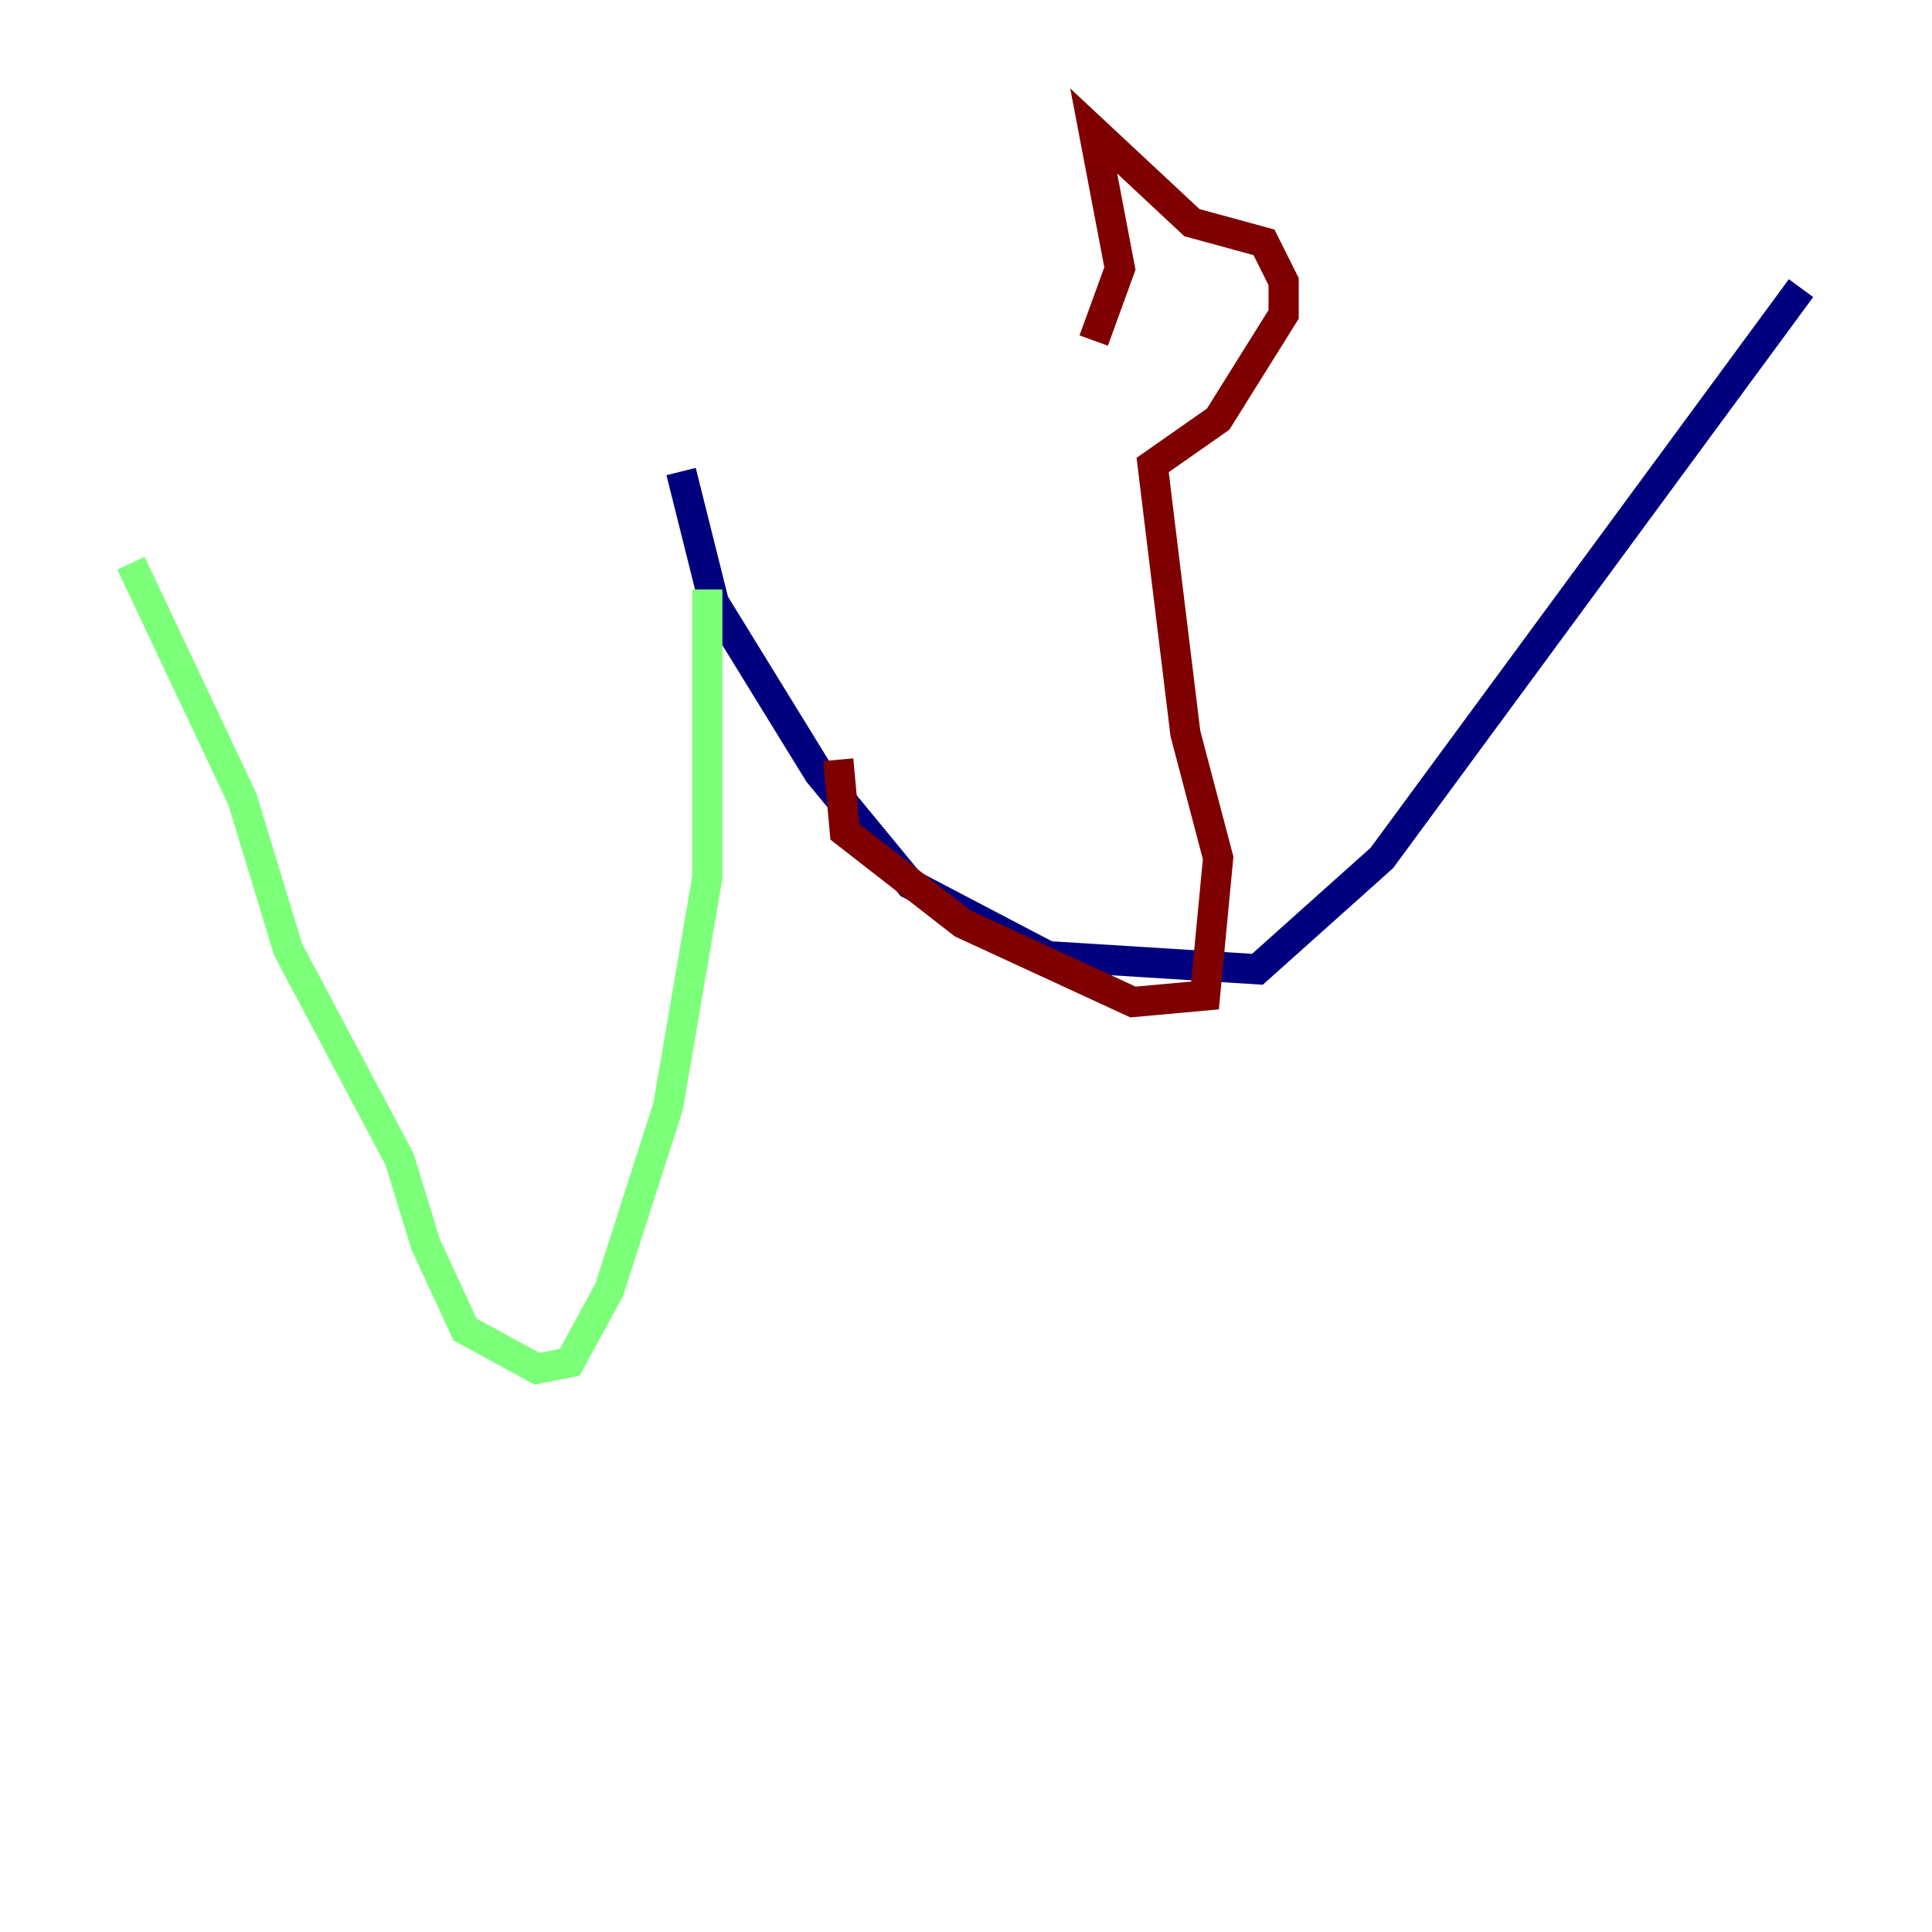 <?xml version="1.0" encoding="utf-8" ?>
<svg baseProfile="tiny" height="128" version="1.2" viewBox="0,0,128,128" width="128" xmlns="http://www.w3.org/2000/svg" xmlns:ev="http://www.w3.org/2001/xml-events" xmlns:xlink="http://www.w3.org/1999/xlink"><defs /><polyline fill="none" points="45.125,31.241 47.295,39.919 54.237,51.2 60.312,58.576 69.424,63.349 83.308,64.217 91.552,56.841 119.322,19.091" stroke="#00007f" stroke-width="2" /><polyline fill="none" points="46.861,39.051 46.861,58.142 44.258,73.329 40.352,85.478 37.749,90.251 35.58,90.685 30.807,88.081 28.203,82.441 26.468,76.8 19.091,62.915 16.054,52.936 8.678,37.315" stroke="#7cff79" stroke-width="2" /><polyline fill="none" points="55.539,50.332 55.973,55.105 63.783,61.18 75.064,66.386 79.837,65.953 80.705,56.841 78.536,48.597 76.366,30.807 80.705,27.77 85.044,20.827 85.044,18.658 83.742,16.054 78.969,14.752 72.461,8.678 74.197,17.79 72.461,22.563" stroke="#7f0000" stroke-width="2" /></svg>